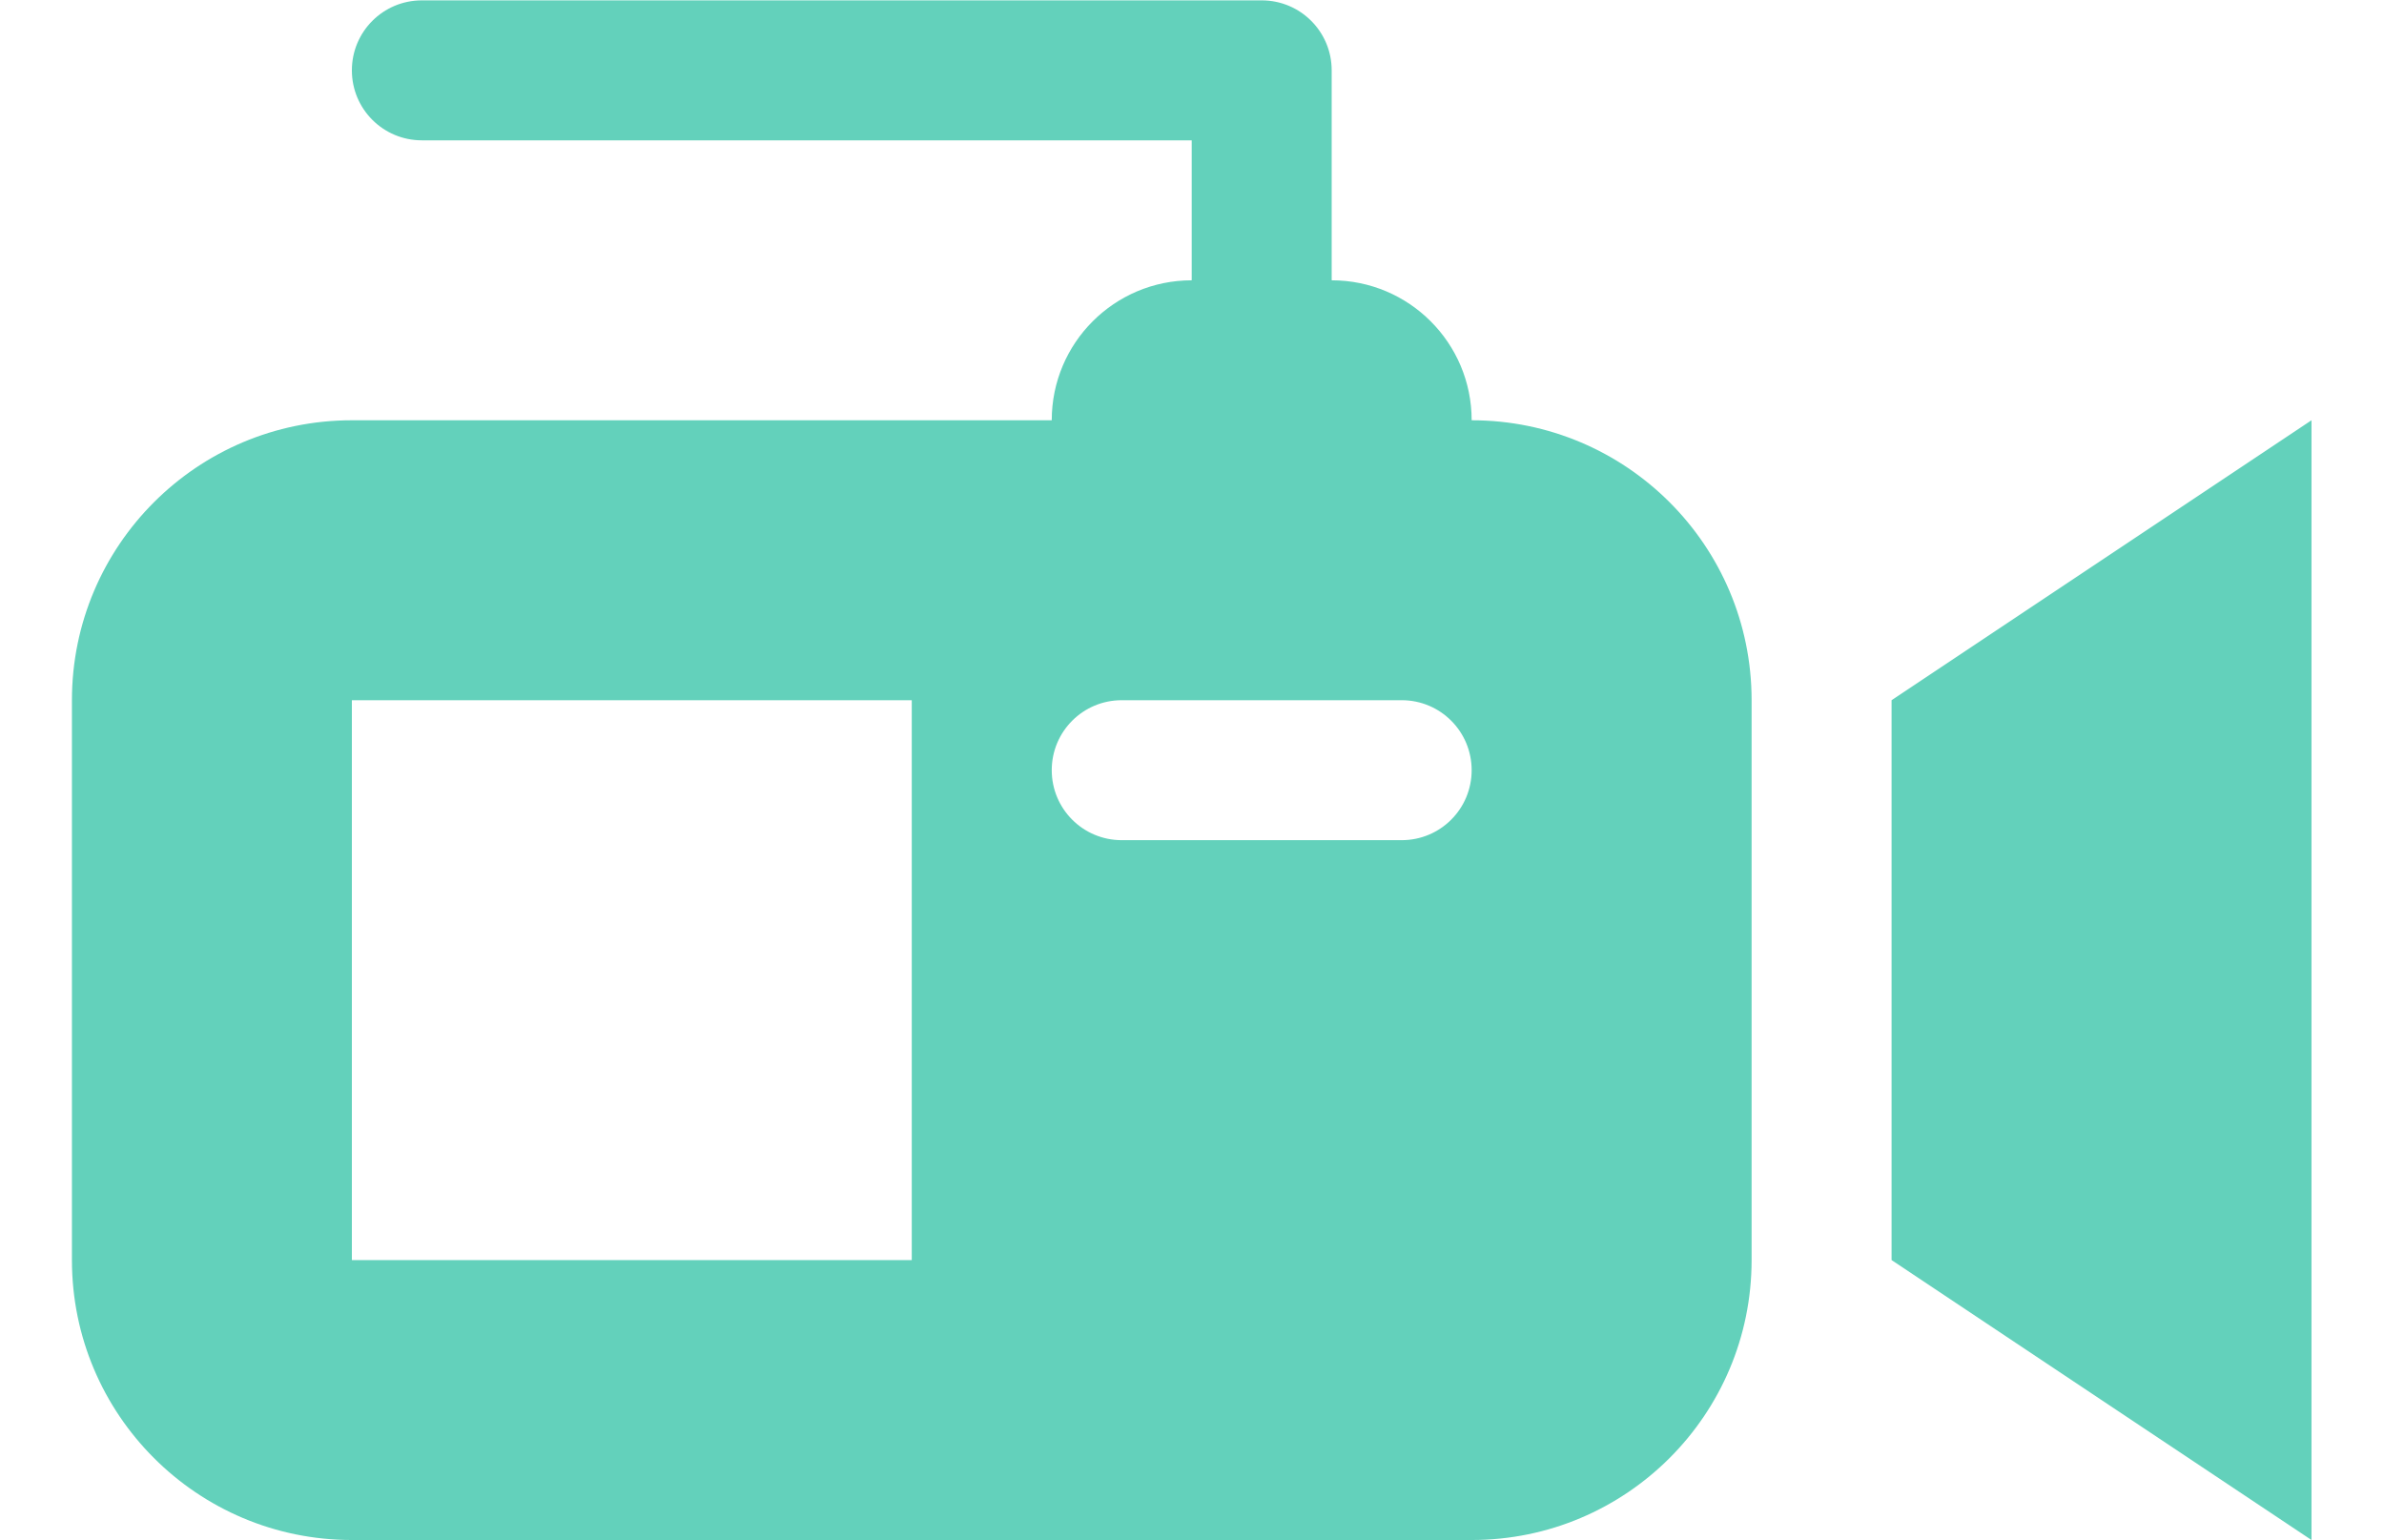 <?xml version="1.0" encoding="UTF-8" standalone="no"?>
<svg
   xmlns:dc="http://purl.org/dc/elements/1.1/"
   xmlns:cc="http://creativecommons.org/ns#"
   xmlns:rdf="http://www.w3.org/1999/02/22-rdf-syntax-ns#"
   xmlns:svg="http://www.w3.org/2000/svg"
   xmlns="http://www.w3.org/2000/svg"
   viewBox="0 0 42.667 29.333"
   height="24.333"
   width="37.667"
   xml:space="preserve"
   id="svg2"
   version="1.1"><defs
     id="defs6"><clipPath
       id="clipPath18"
       clipPathUnits="userSpaceOnUse"><path
         id="path16"
         d="M 0,22 H 32 V 0 H 0 Z" /></clipPath></defs><g
     transform="matrix(1.333,0,0,-1.333,0,29.333)"
     id="g10"><g
       id="g12"><g
         clip-path="url(#clipPath18)"
         id="g14"><g
           transform="translate(20,11)"
           id="g20"><path
             id="path22"
             style="fill:#63d1bb;fill-opacity:1;fill-rule:nonzero;stroke:none"
             d="m 0,0 c 0,0.553 -0.447,1 -1,1 h -4 c -0.553,0 -1,-0.447 -1,-1 0,-0.553 0.447,-1 1,-1 h 4 c 0.553,0 1,0.447 1,1 m -8,1 h -8 v -8 h 8 z M 4,1 v -8 c 0,-2.209 -1.791,-4 -4,-4 h -16 c -2.209,0 -4,1.791 -4,4 v 8 c 0,2.209 1.791,4 4,4 h 10 c 0,1.105 0.895,2 2,2 v 2 h -11 c -0.553,0 -1,0.447 -1,1 0,0.553 0.447,1 1,1 h 12 c 0.553,0 1,-0.447 1,-1 V 7 C -0.895,7 0,6.105 0,5 2.209,5 4,3.209 4,1 m 2,0 6,4 v -16 l -6,4 z" /></g></g></g></g></svg>